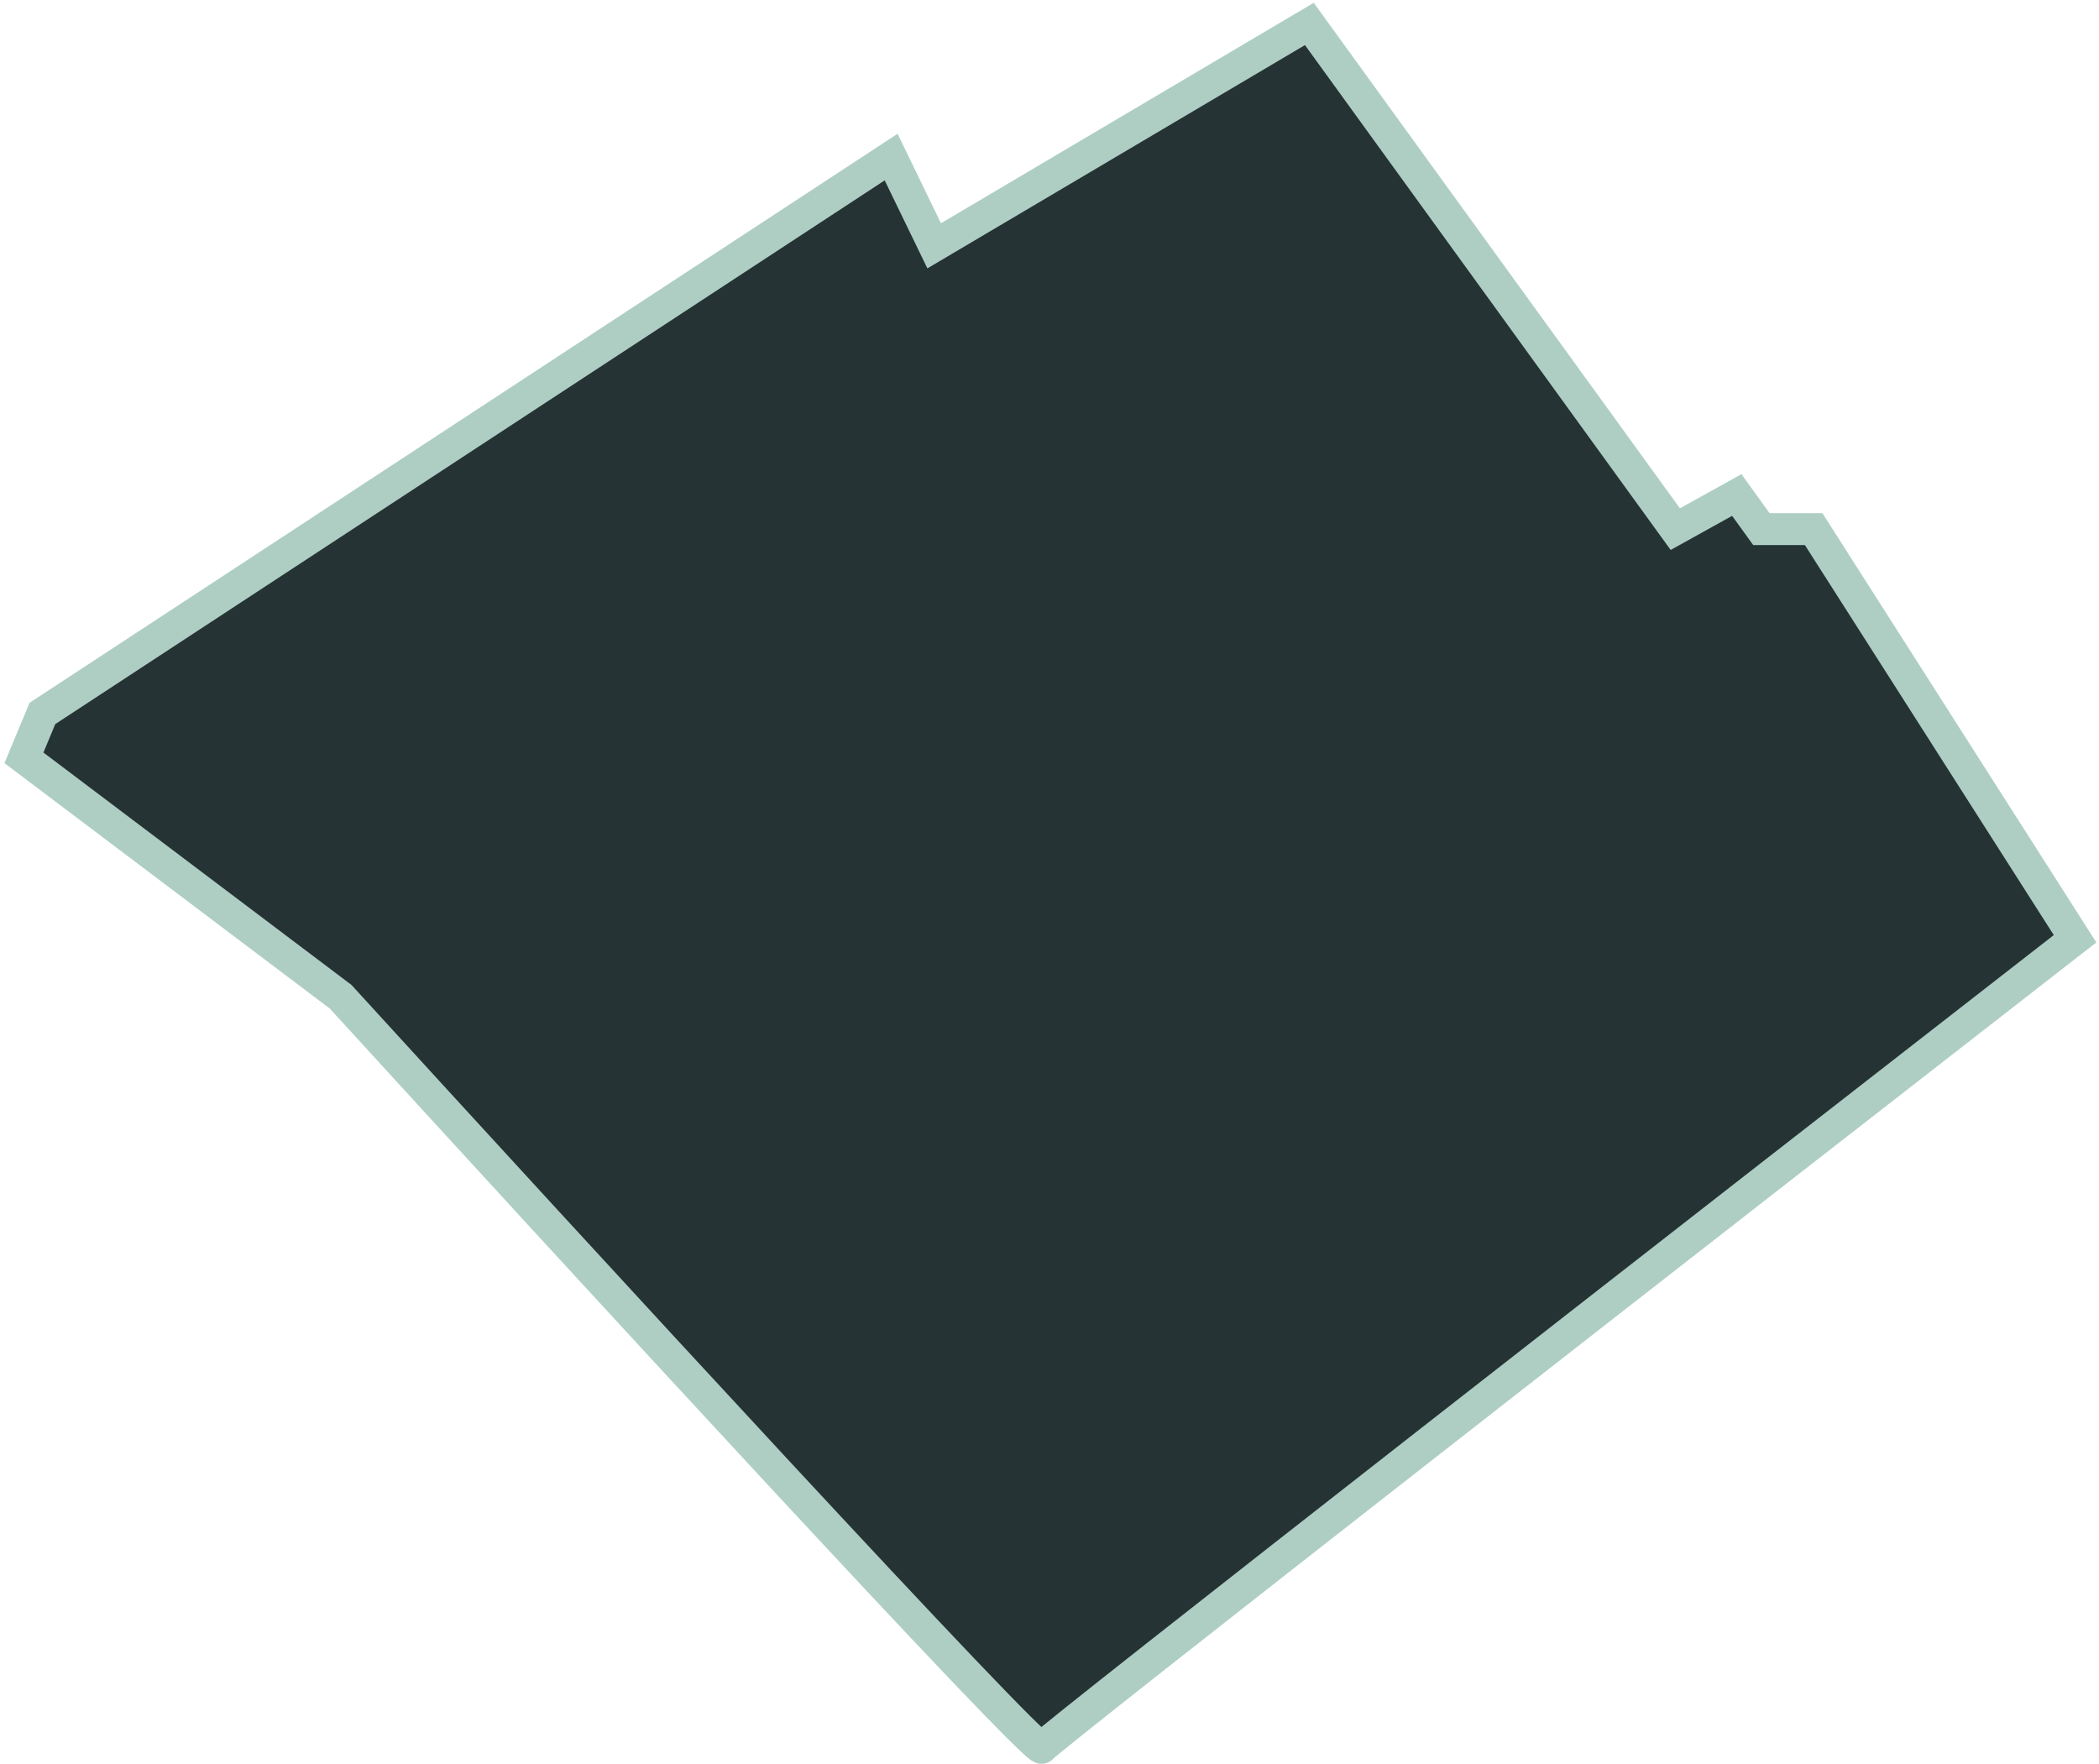 <svg width="263" height="221" viewBox="0 0 263 221" fill="none" xmlns="http://www.w3.org/2000/svg">
<path d="M5.312 89.395L3 94.955L42.687 124.894C71.713 156.686 129.92 220.014 130.537 218.988C131.153 217.961 217.102 150.984 260 117.623L227.249 66.299H220.699L217.616 62.022L209.91 66.299L164.058 3L117.051 30.8L111.657 19.68L5.312 89.395Z" fill="#263335" stroke="#AECEC4" stroke-width="4"/>
</svg>

